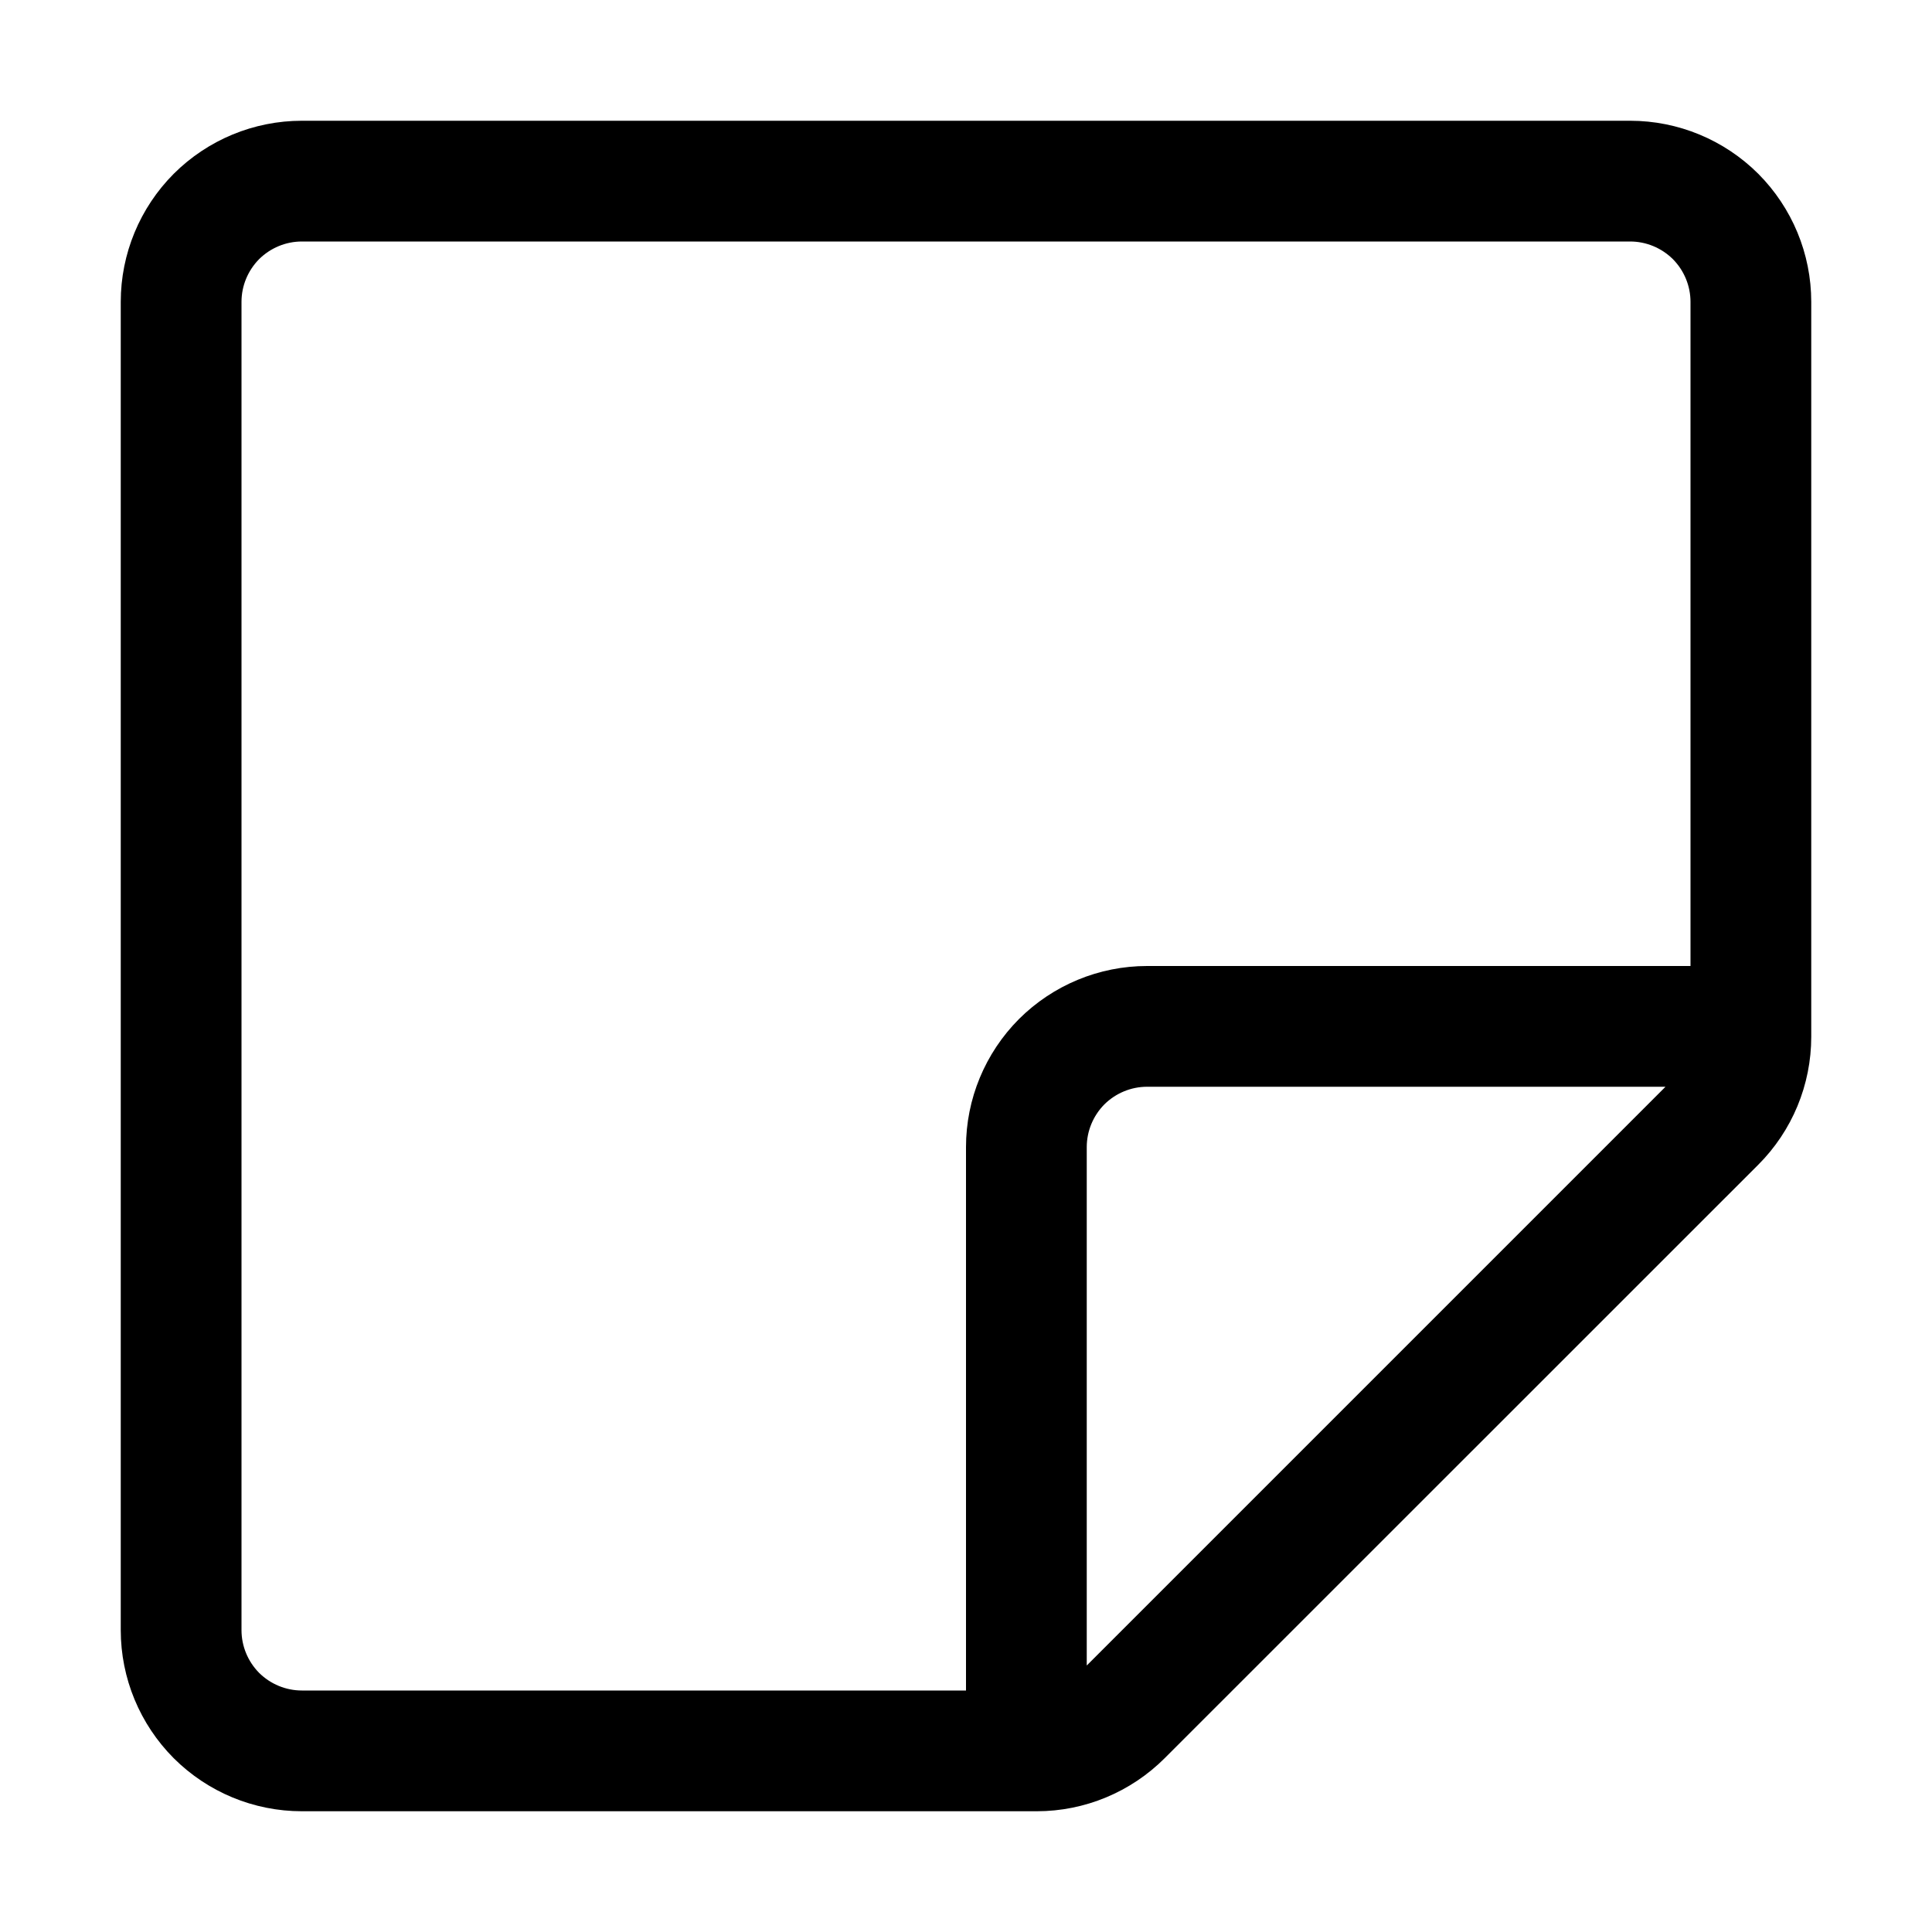 <svg width="16" height="16" viewBox="0 0 16 16" fill="none" xmlns="http://www.w3.org/2000/svg">
<path d="M2.5 1C2.102 1 1.721 1.158 1.439 1.439C1.158 1.721 1 2.102 1 2.5V13.5C1 13.898 1.158 14.279 1.439 14.561C1.721 14.842 2.102 15 2.5 15H8.586C8.984 15 9.365 14.841 9.646 14.56L14.561 9.646C14.842 9.365 15 8.984 15 8.586V2.5C15 2.102 14.842 1.721 14.561 1.439C14.279 1.158 13.898 1 13.5 1H2.5ZM2 2.5C2 2.367 2.053 2.24 2.146 2.146C2.24 2.053 2.367 2 2.5 2H13.5C13.633 2 13.76 2.053 13.854 2.146C13.947 2.24 14 2.367 14 2.5V8H9.5C9.102 8 8.721 8.158 8.439 8.439C8.158 8.721 8 9.102 8 9.5V14H2.5C2.367 14 2.24 13.947 2.146 13.854C2.053 13.76 2 13.633 2 13.5V2.5ZM9 13.793V9.5C9 9.367 9.053 9.24 9.146 9.146C9.24 9.053 9.367 9 9.5 9H13.793L9 13.793Z" fill="black"/>
</svg>
